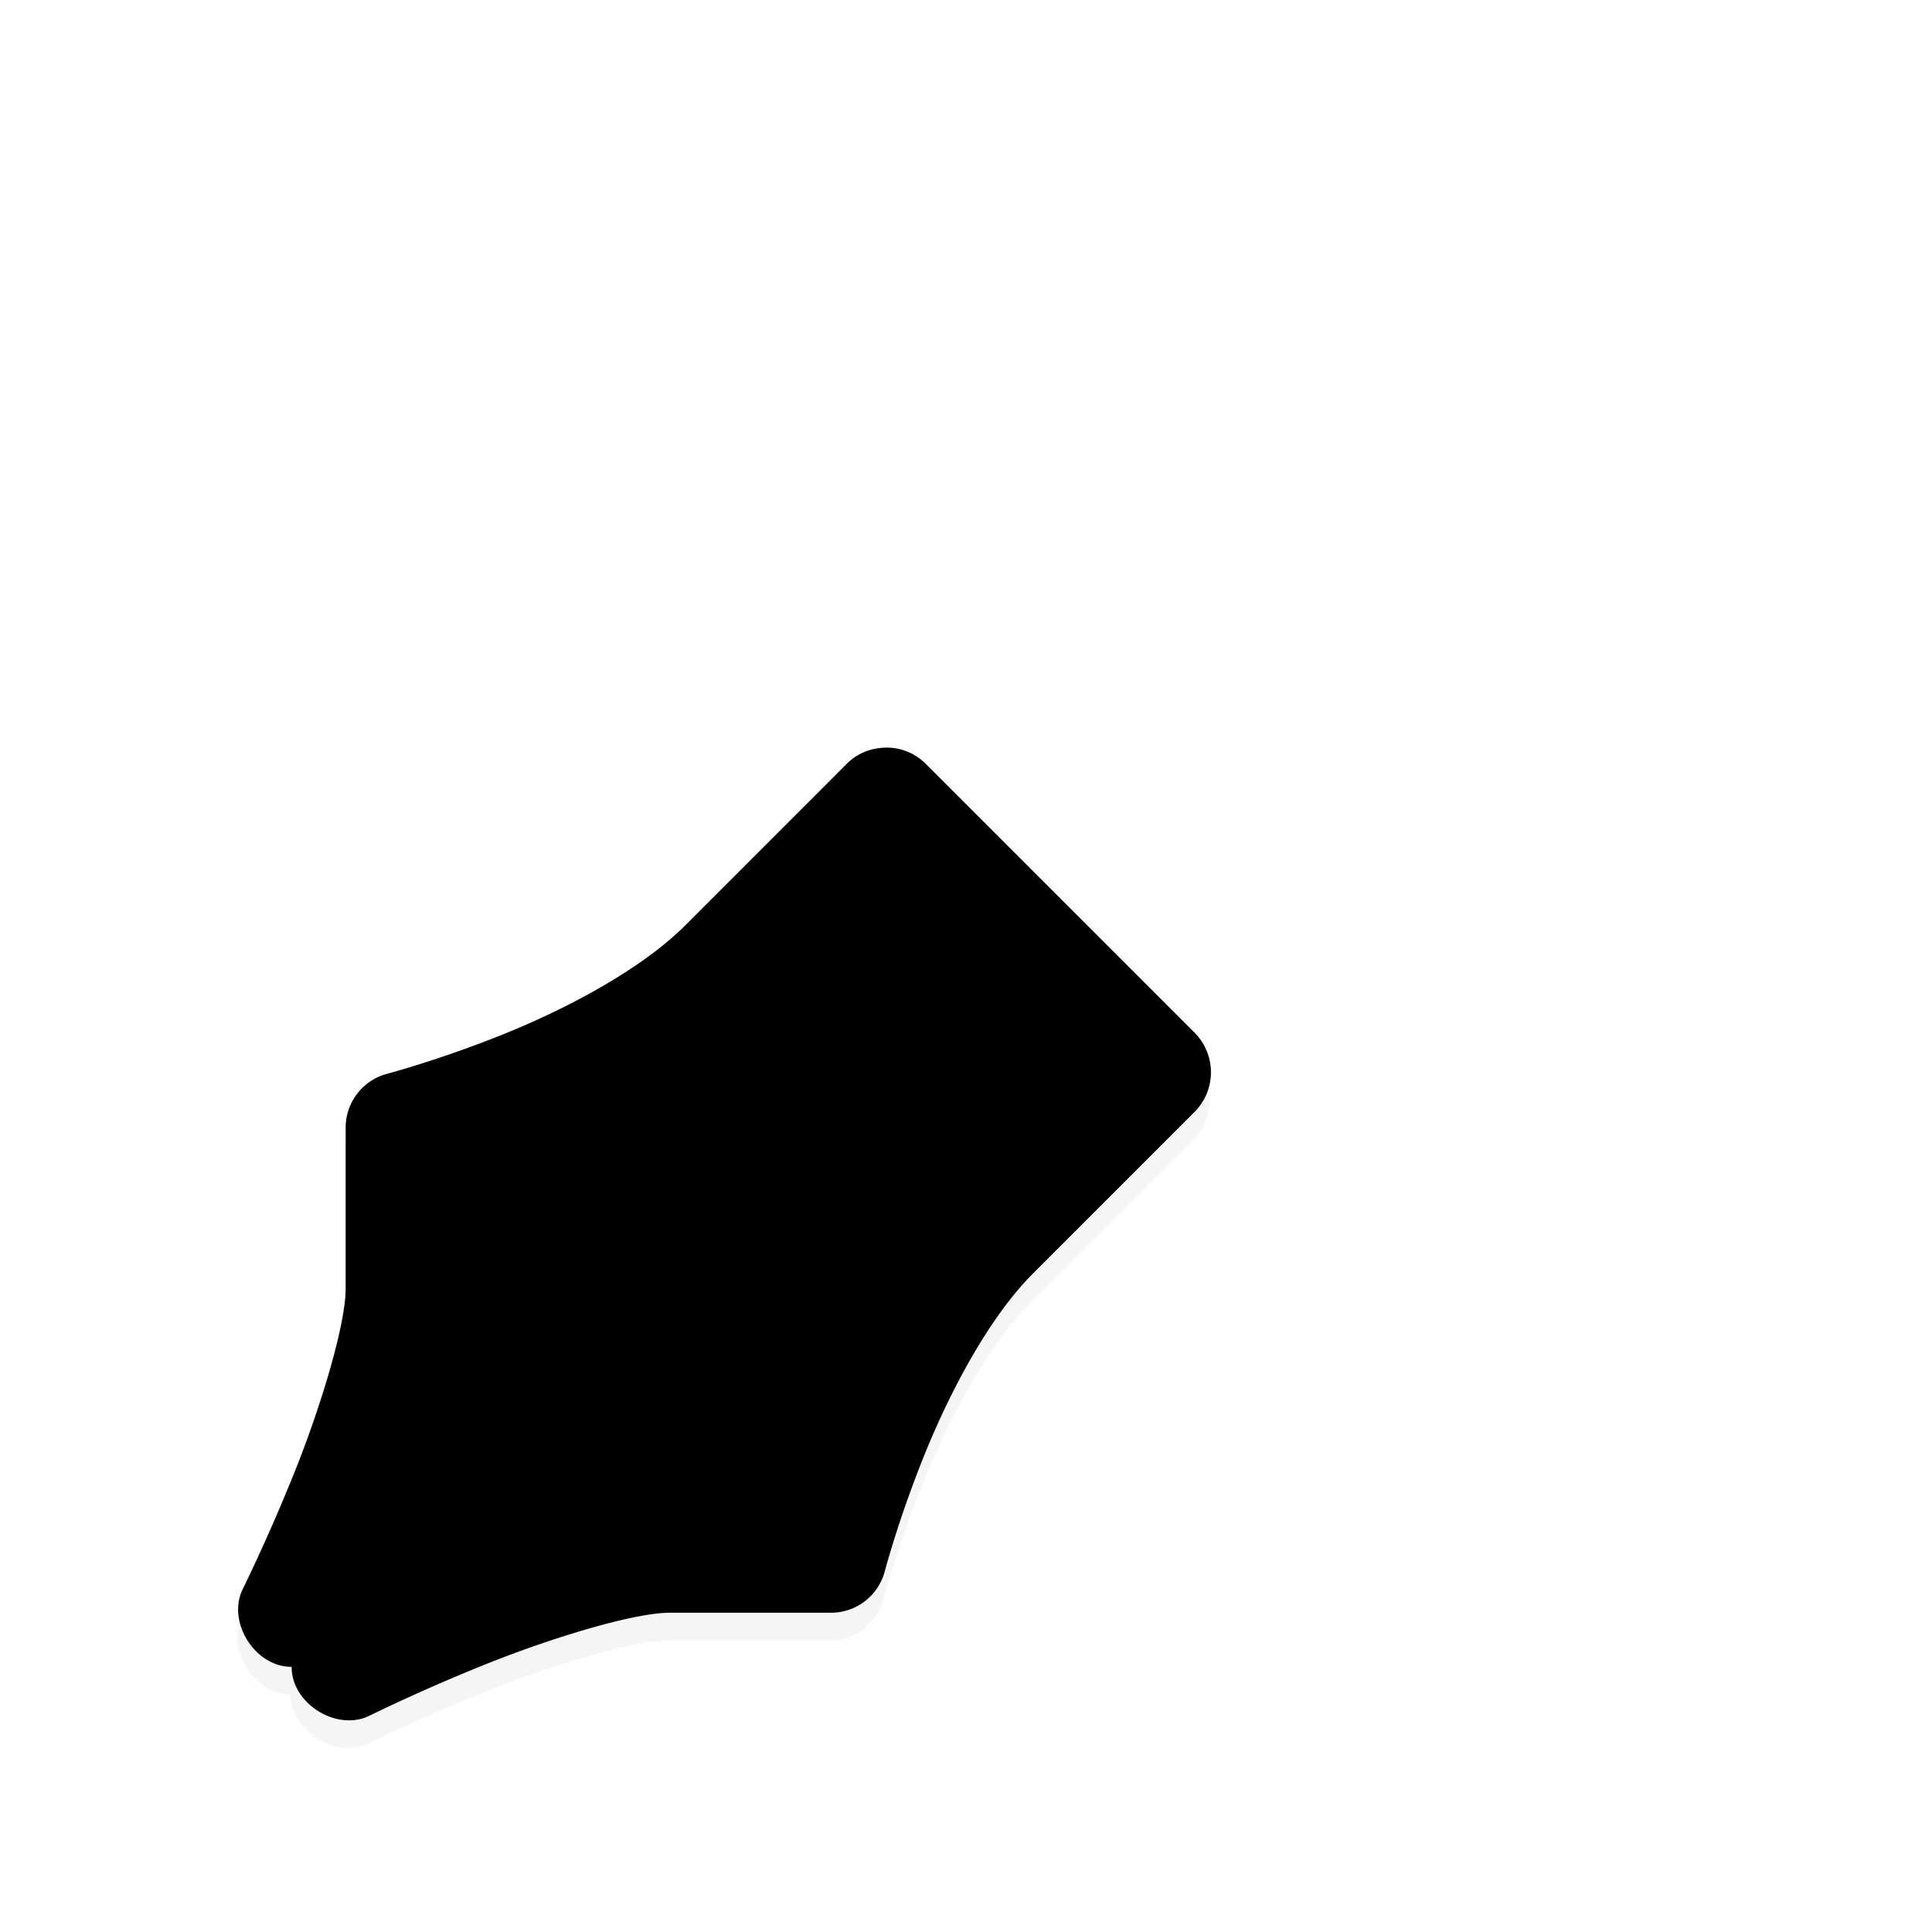 <svg xmlns="http://www.w3.org/2000/svg" viewBox="0 0 24 24"><path d="M35.875 861.375a1.01 1.01 0 00-.594.281l-3 3c-.823.823-2.22 1.557-3.406 2.032s-2.125.718-2.125.718c-.426.11-.75.53-.75.969v3c0 .667-.455 2.168-.938 3.375s-.968 2.188-.968 2.188c-.296.608.23 1.442.906 1.437-.005.677.829 1.202 1.438.906 0 0 .98-.486 2.187-.968s2.708-.938 3.375-.938h3c.44 0 .859-.324.969-.75 0 0 .244-.939.718-2.125s1.209-2.583 2.032-3.406l3-3c.384-.372.384-1.066 0-1.438l-5-5a1.016 1.016 0 00-.844-.281z" filter="url(#a)" opacity=".2" transform="matrix(.671 0 0 .671 -13.163 -568.34)"/><path d="M33.5 869.375c.288 0 .5.212.5.5a.486.486 0 01-.656.469 1.002 1.002 0 00-.282-.031A1.003 1.003 0 0033 870c-.012-.038 0-.037 0-.125 0-.288.212-.5.5-.5z" filter="url(#b)" opacity=".6" transform="matrix(.671 0 0 .671 -13.163 -568.34)"/><path d="M10.925 9.293a.678.678 0 00-.399.188l-2.014 2.015c-.553.552-1.49 1.045-2.287 1.363s-1.427.483-1.427.483a.692.692 0 00-.504.65v2.014c0 .448-.305 1.456-.629 2.266s-.65 1.469-.65 1.469c-.2.408.154.968.608.965-.003.454.557.807.965.608 0 0 .658-.326 1.47-.65s1.818-.63 2.265-.63h2.015a.692.692 0 00.65-.503s.164-.63.483-1.427.81-1.734 1.364-2.287l2.014-2.014a.698.698 0 000-.965l-3.357-3.357a.682.682 0 00-.567-.188z"/><path d="M11.009 9.964l-2.014 2.014c-1.343 1.343-4.03 2.014-4.03 2.014v2.014c0 1.343-1.342 4.029-1.342 4.029l4.742-4.742a1.007 1.007 0 11.671.671l-4.742 4.742s2.686-1.343 4.03-1.343h2.014s.671-2.685 2.014-4.028l2.014-2.014z"/></svg>